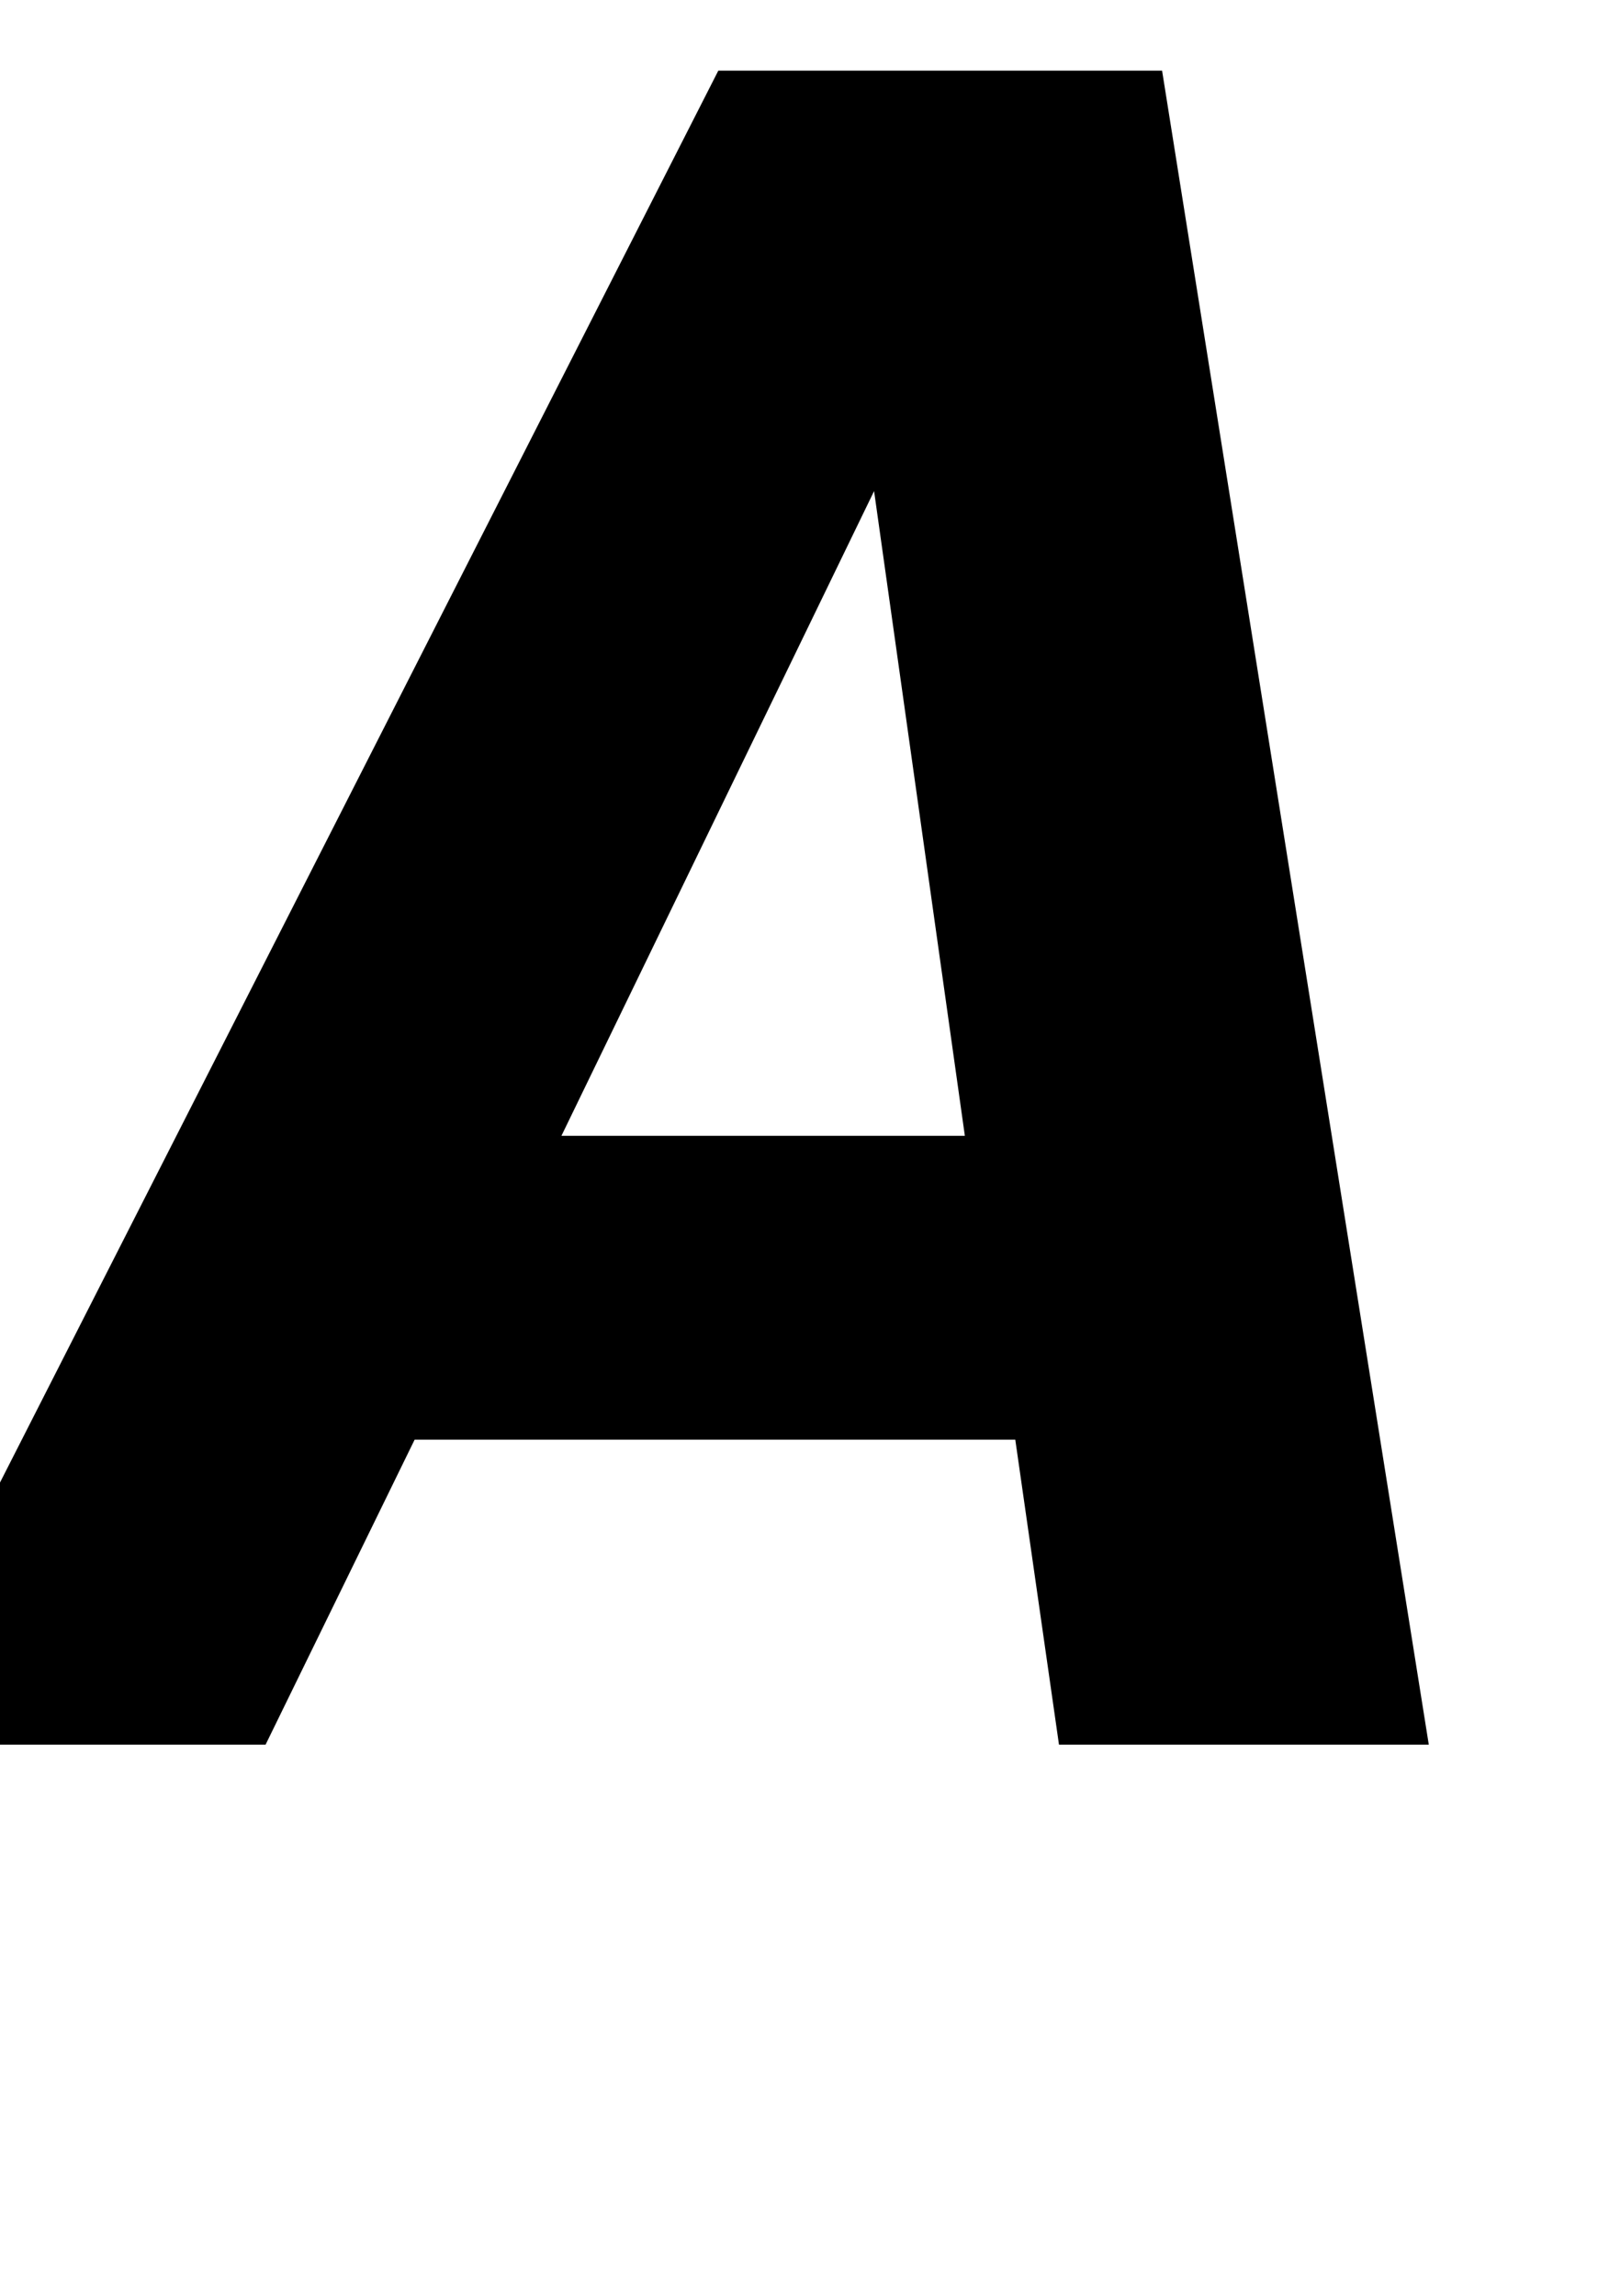 <svg xmlns="http://www.w3.org/2000/svg" viewBox="0 -1556 1426 2048">
    <g transform="scale(1, -1)">
        <path d="M906 272H370L237 0H-119L641 1493H1037L1275 0H945ZM501 543H861L780 1118Z"/>
    </g>
</svg>
